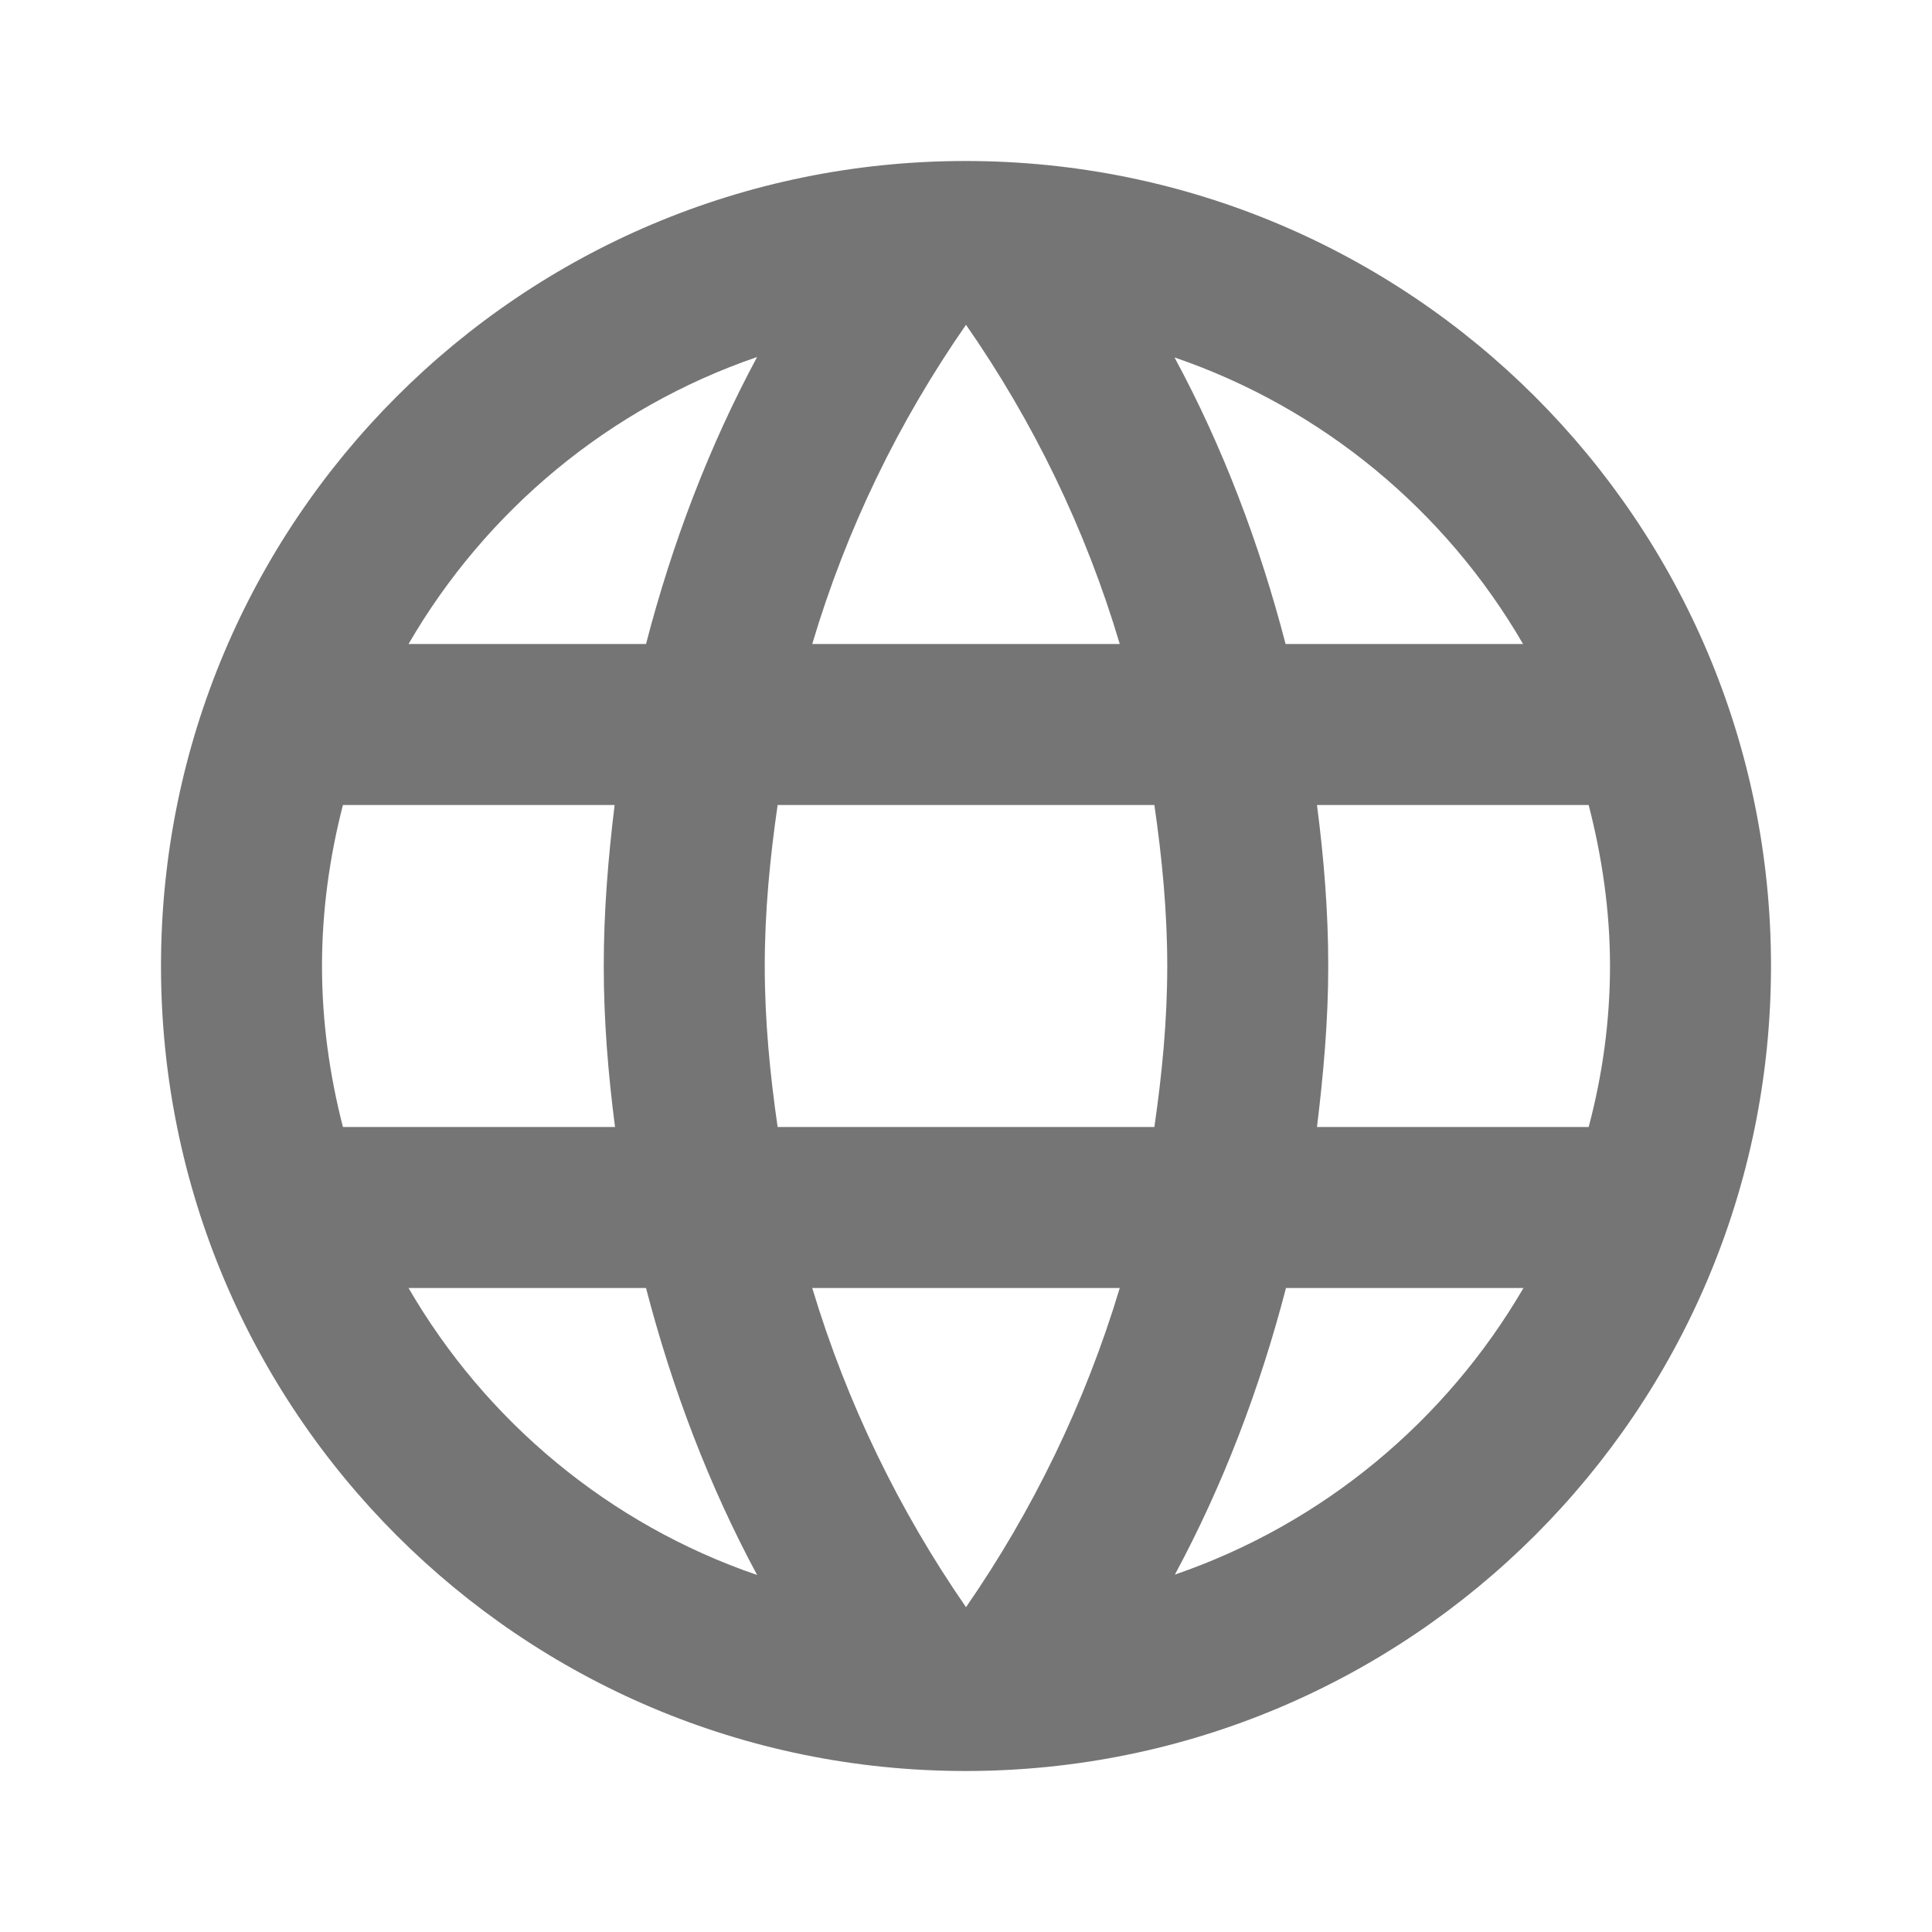 <svg height="48px" width="48px" xmlns="http://www.w3.org/2000/svg" viewBox="0 0 48 48" fill="rgba(0,0,0,.54)">
 <path d="m0 0h48v48h-48z" fill="none"/>
 <path d="m23.99 4c-11.05 0-19.99 8.95-19.99 20s8.94 20 19.99 20c11.05 0 20.01-8.95 20.01-20s-8.96-20-20.01-20zm13.85 12h-5.9c-0.65-2.5-1.56-4.9-2.76-7.12 3.68 1.26 6.74 3.81 8.66 7.12zm-13.84-7.93c1.67 2.4 2.97 5.07 3.82 7.93h-7.64c0.85-2.86 2.15-5.53 3.82-7.93zm-15.48 19.93c-0.33-1.28-0.52-2.62-0.52-4s0.19-2.72 0.52-4h6.75c-0.16 1.31-0.27 2.64-0.27 4s0.11 2.69 0.28 4h-6.76zm1.63 4h5.9c0.65 2.5 1.56 4.9 2.76 7.13-3.68-1.26-6.74-3.82-8.66-7.13zm5.9-16h-5.9c1.92-3.31 4.98-5.87 8.66-7.13-1.2 2.23-2.11 4.63-2.76 7.13zm7.95 23.93c-1.66-2.4-2.96-5.07-3.82-7.93h7.64c-0.86 2.86-2.16 5.53-3.82 7.93zm4.68-11.93h-9.36c-0.19-1.31-0.32-2.64-0.32-4s0.13-2.69 0.32-4h9.36c0.19 1.31 0.32 2.64 0.32 4s-0.13 2.69-0.32 4zm0.51 11.12c1.2-2.23 2.11-4.62 2.76-7.12h5.9c-1.93 3.31-4.99 5.86-8.66 7.12zm3.53-11.12c0.16-1.31 0.28-2.64 0.28-4s-0.11-2.69-0.28-4h6.75c0.33 1.28 0.53 2.62 0.53 4s-0.19 2.72-0.53 4h-6.75z"/>
</svg>

